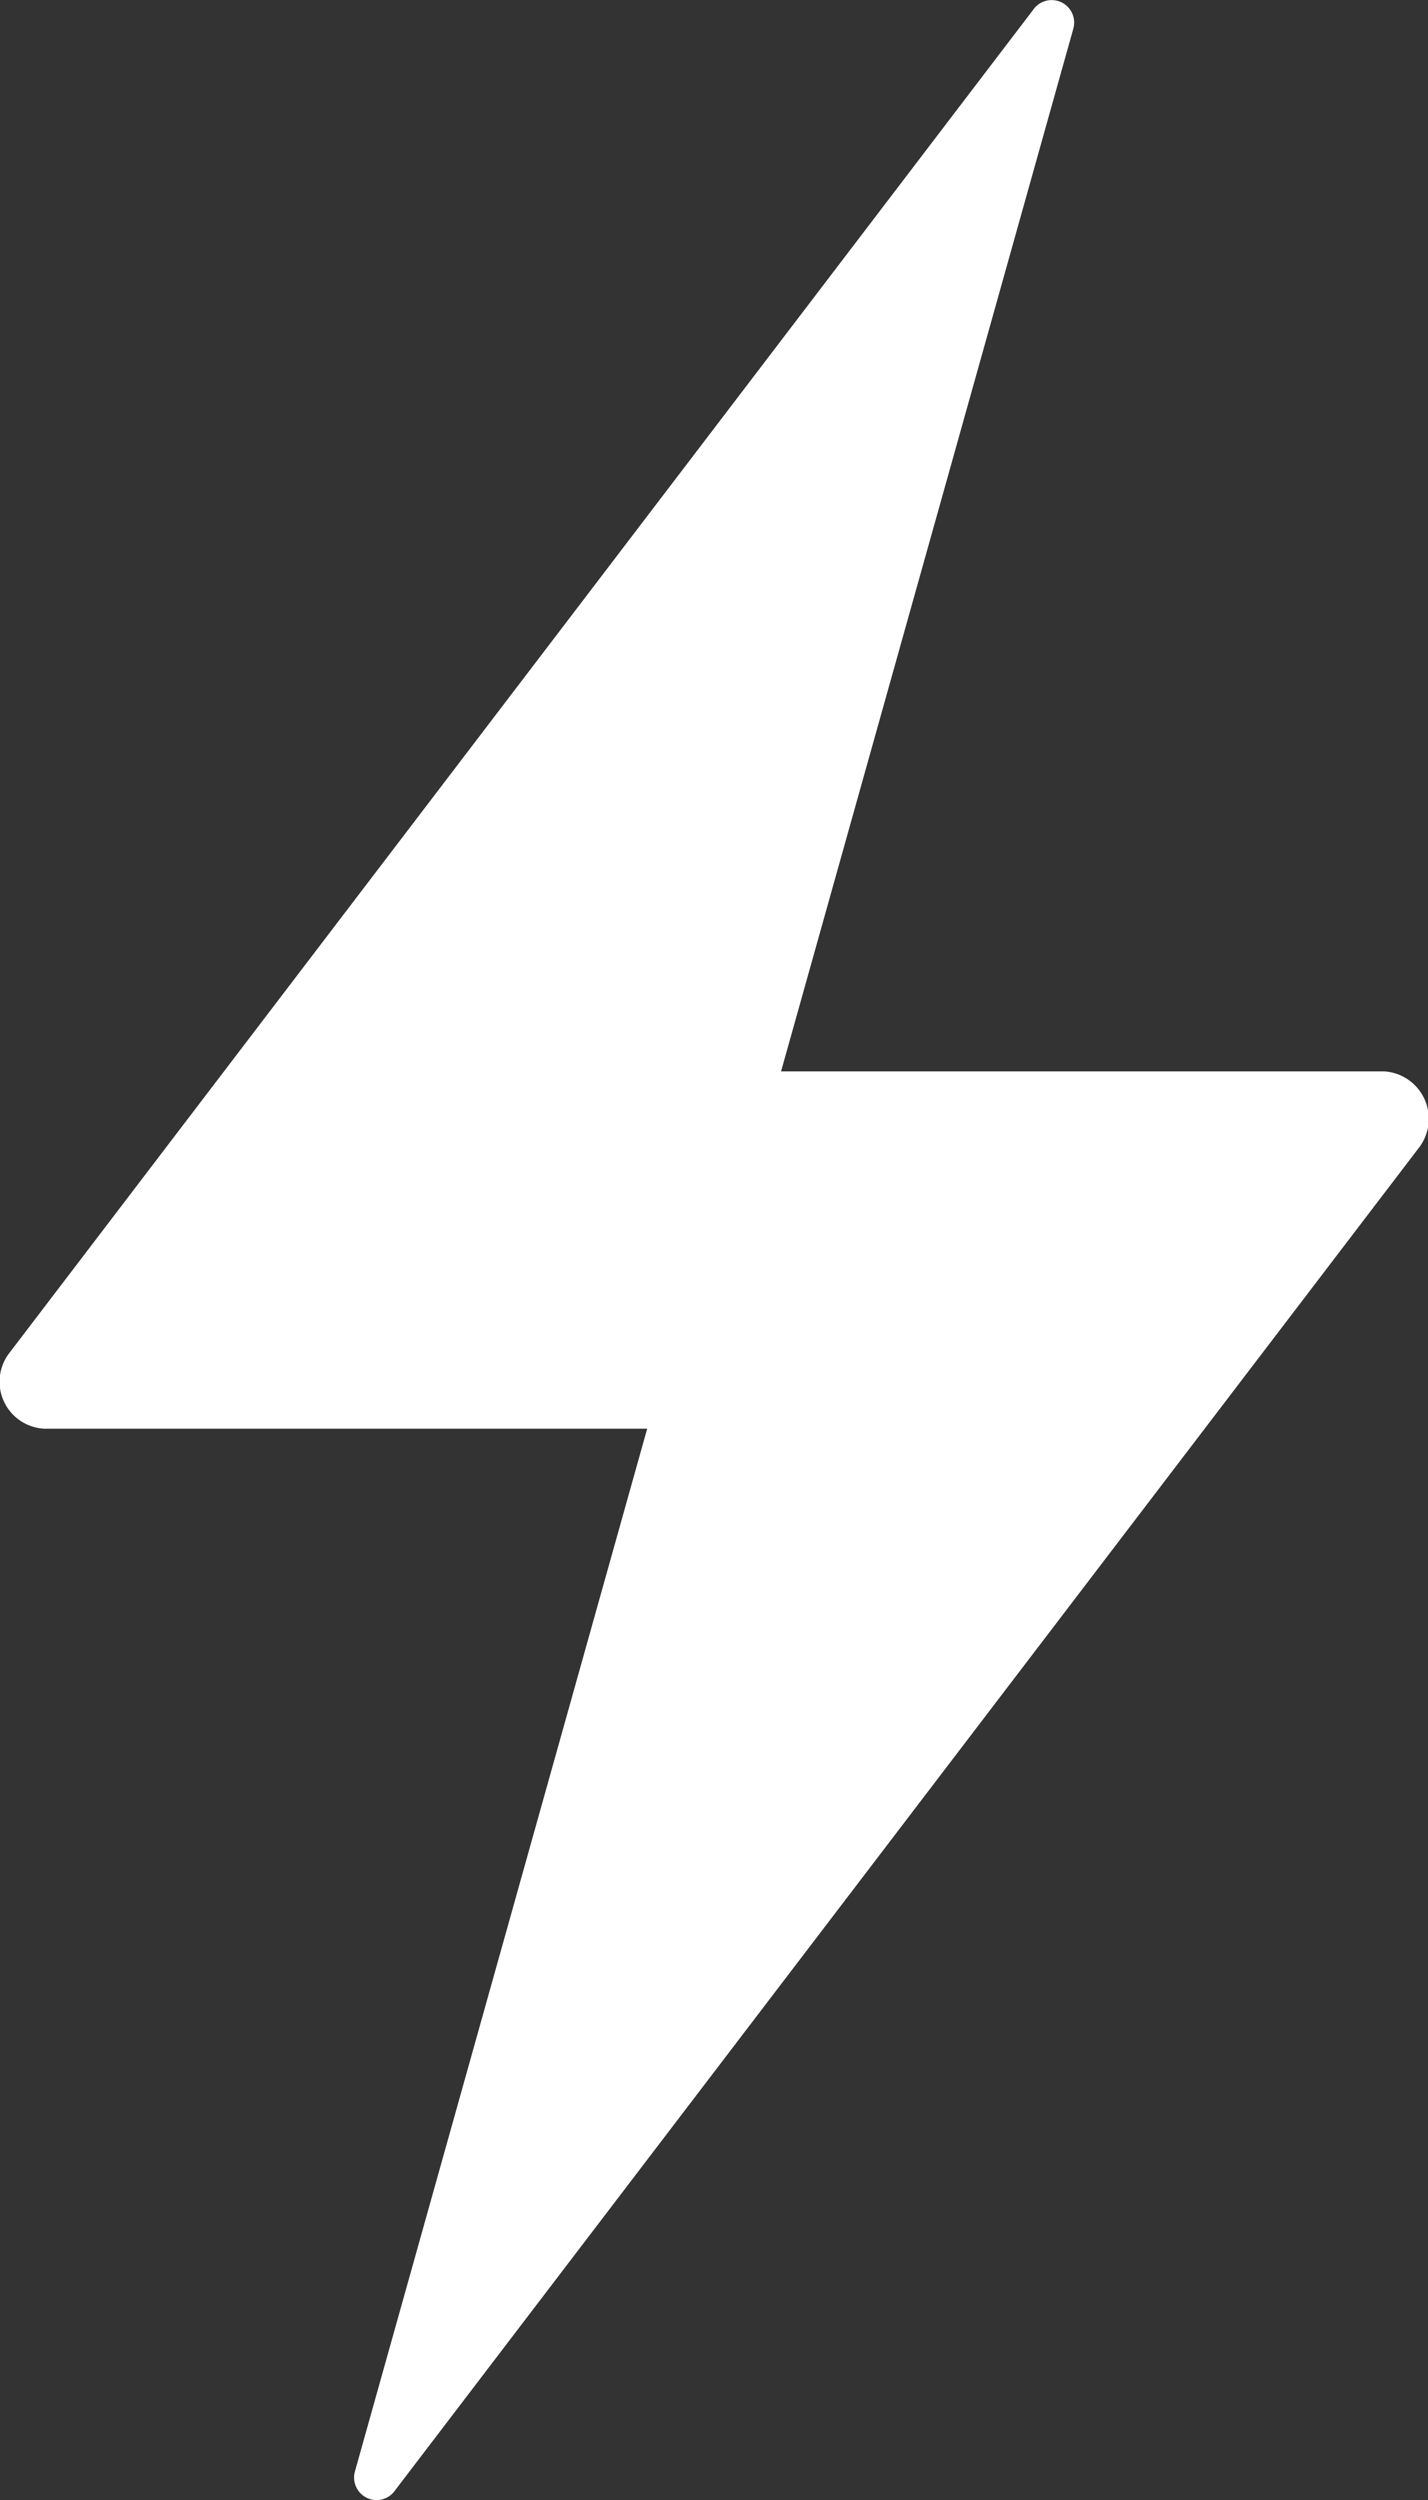 <svg xmlns="http://www.w3.org/2000/svg" width="57.14" height="100" viewBox="0 0 57.14 100">
  <rect x="0" y="0" width="57.14" height="100" fill="#333333" stroke="none"/>
  <path id="Icon_ionic-ios-flash" data-name="Icon ionic-ios-flash" d="M64.394,45.1H40.249L51.942,3.4a.9.9,0,0,0-1.607-.759L9.342,56.4a1.882,1.882,0,0,0,1.406,2.99H34.893L23.2,101.093a.9.9,0,0,0,1.607.759L65.8,48.117A1.9,1.9,0,0,0,64.394,45.1Z" transform="translate(-8.996 -2.246)" fill="#fff"/>
</svg>
